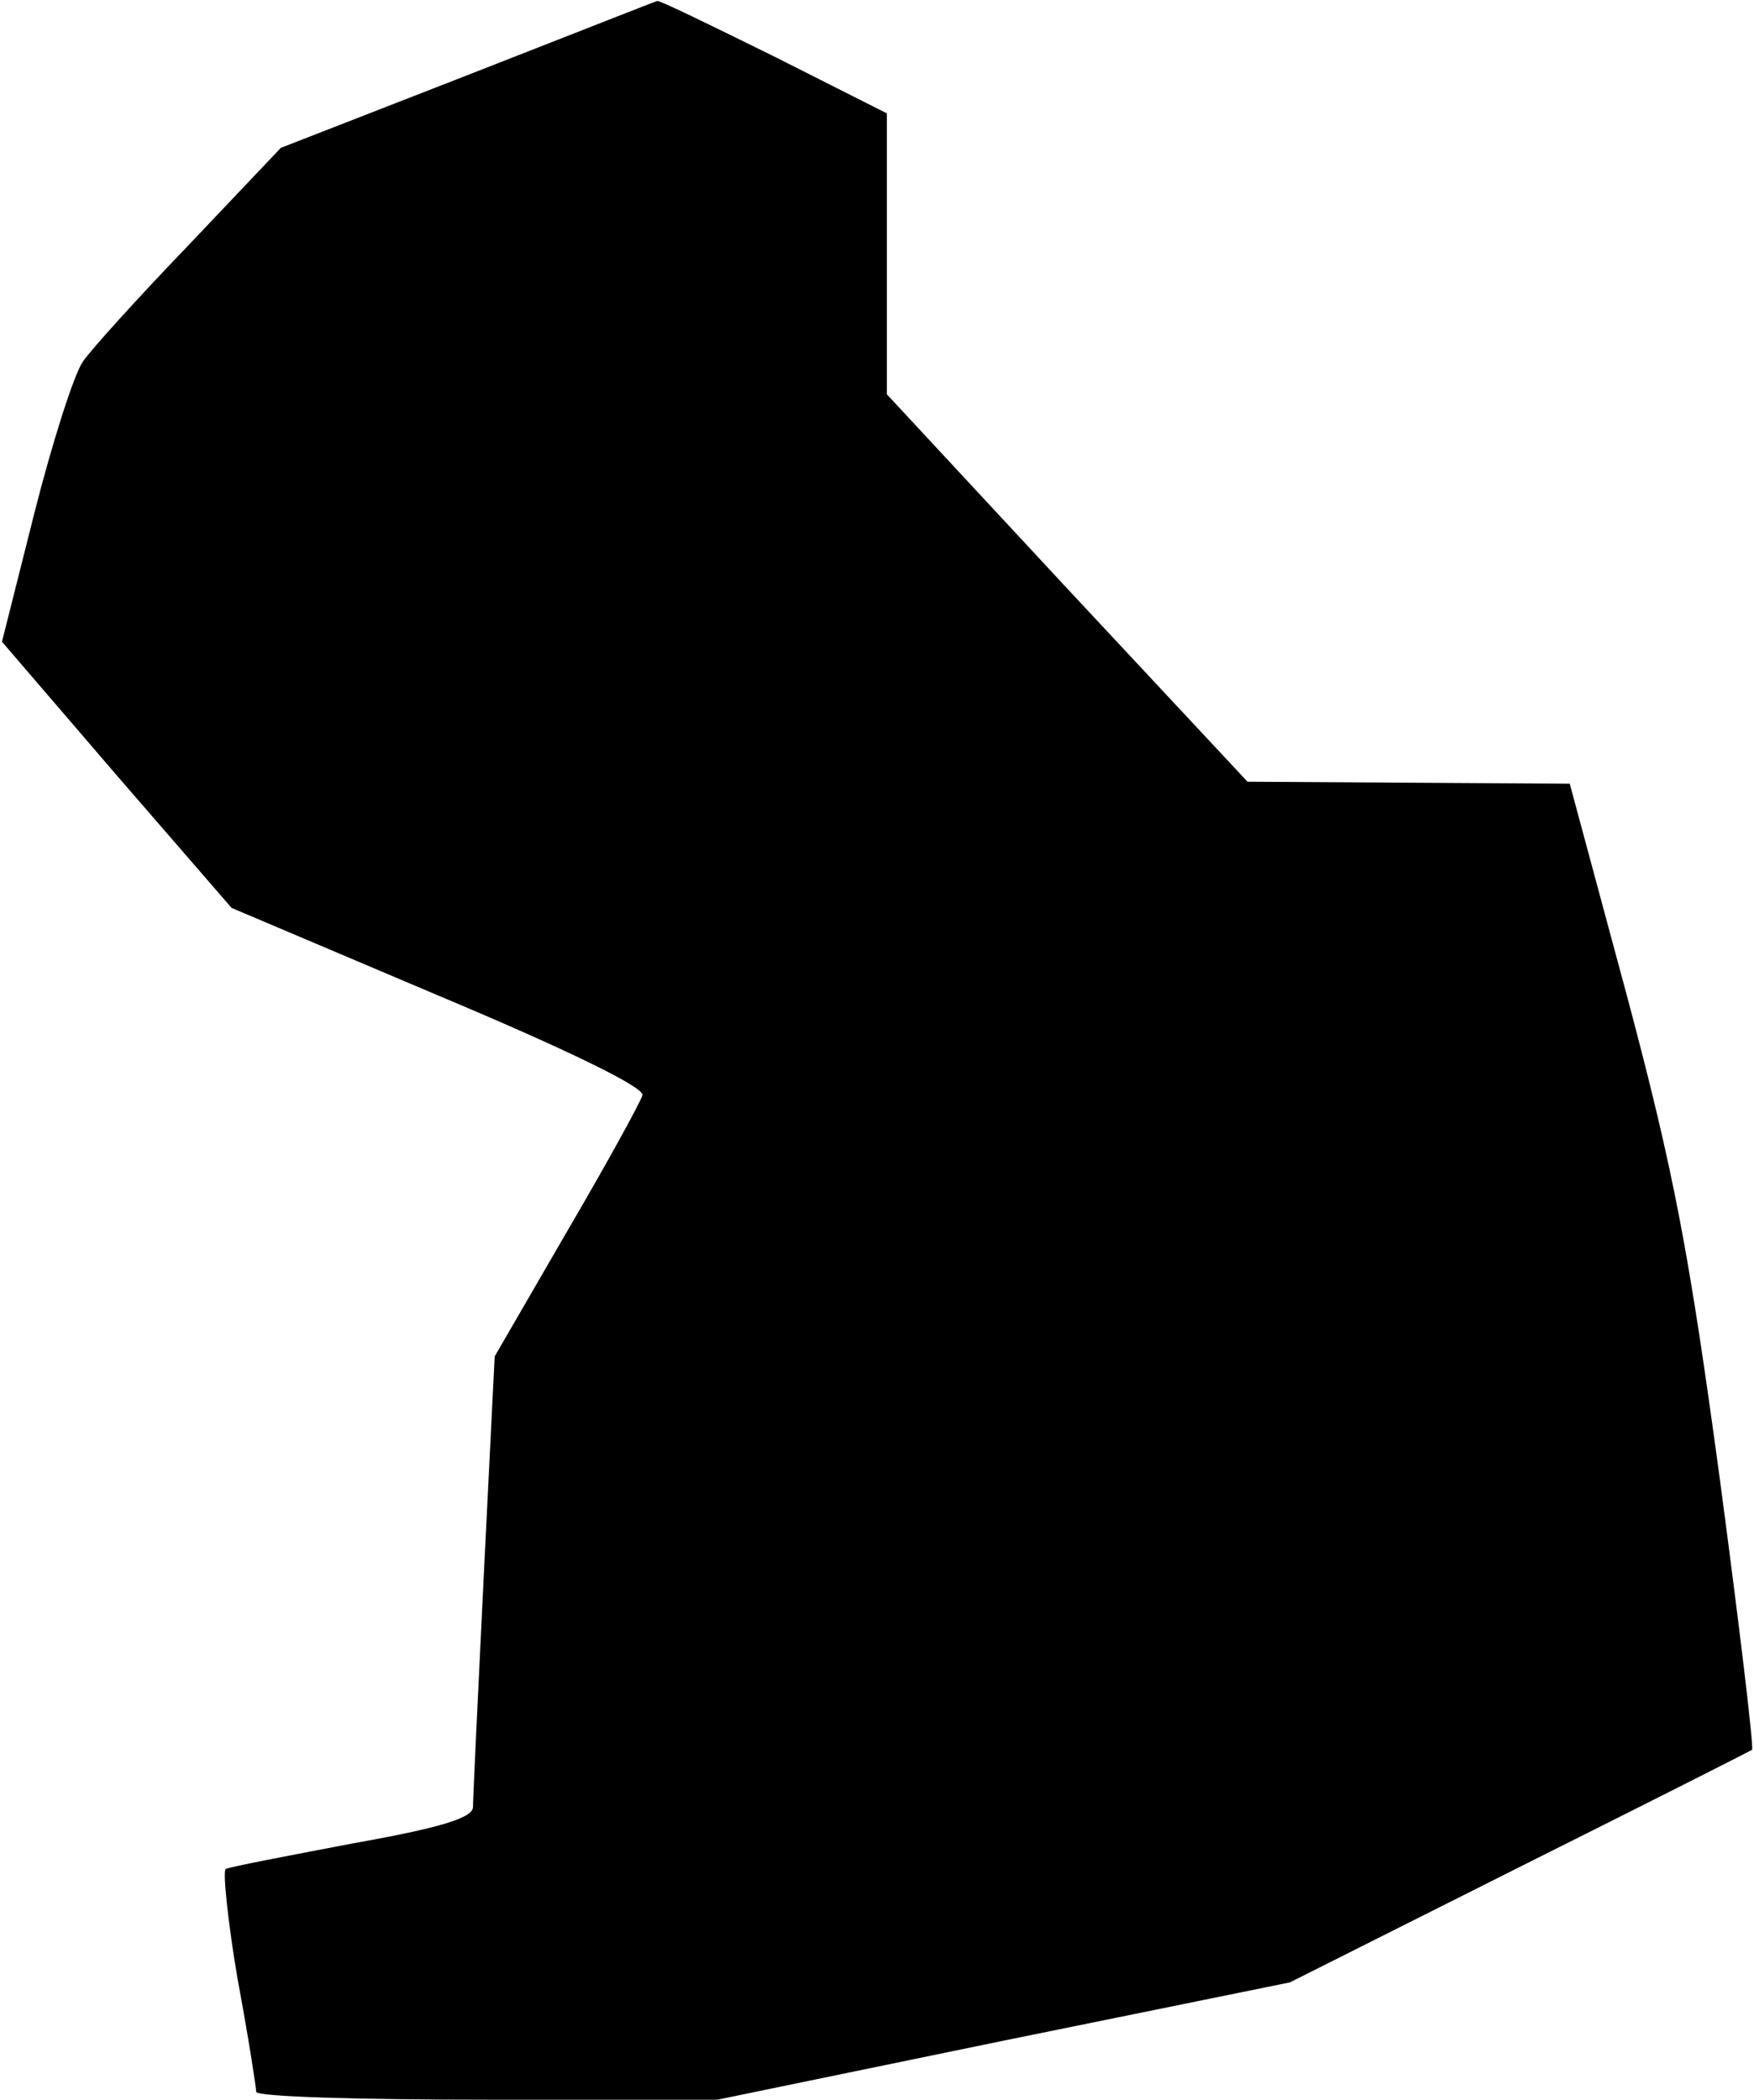 <?xml version="1.0" standalone="no"?>
<!DOCTYPE svg PUBLIC "-//W3C//DTD SVG 20010904//EN"
 "http://www.w3.org/TR/2001/REC-SVG-20010904/DTD/svg10.dtd">
<svg version="1.0" xmlns="http://www.w3.org/2000/svg"
 width="178pt" height="213pt" viewBox="0 0 178 213"
 preserveAspectRatio="xMidYMid meet">
<g transform="translate(0,213) scale(0.1,-0.1)"
fill="#000000" stroke="none">
<path fill="#000000" stroke="none" d="M475 2054 l-190 -74 -93 -98 c-51 -53
-100 -107 -108 -119 -9 -13 -31 -82 -49 -153 l-33 -131 116 -135 117 -135 210
-89 c131 -55 209 -93 207 -101 -2 -7 -36 -69 -77 -139 l-73 -126 -11 -221 c-6
-122 -11 -228 -11 -236 0 -11 -32 -21 -122 -37 -68 -13 -126 -24 -129 -26 -3
-2 2 -52 12 -111 11 -59 19 -111 19 -115 0 -5 105 -8 234 -8 l234 0 291 60
290 59 233 117 c128 64 235 118 236 119 2 2 -13 127 -33 277 -31 228 -46 308
-94 488 l-58 215 -164 1 -163 1 -183 196 -183 197 0 143 0 142 -115 58 c-63
31 -116 57 -118 56 -1 0 -87 -34 -192 -75z"/>
</g>
</svg>
